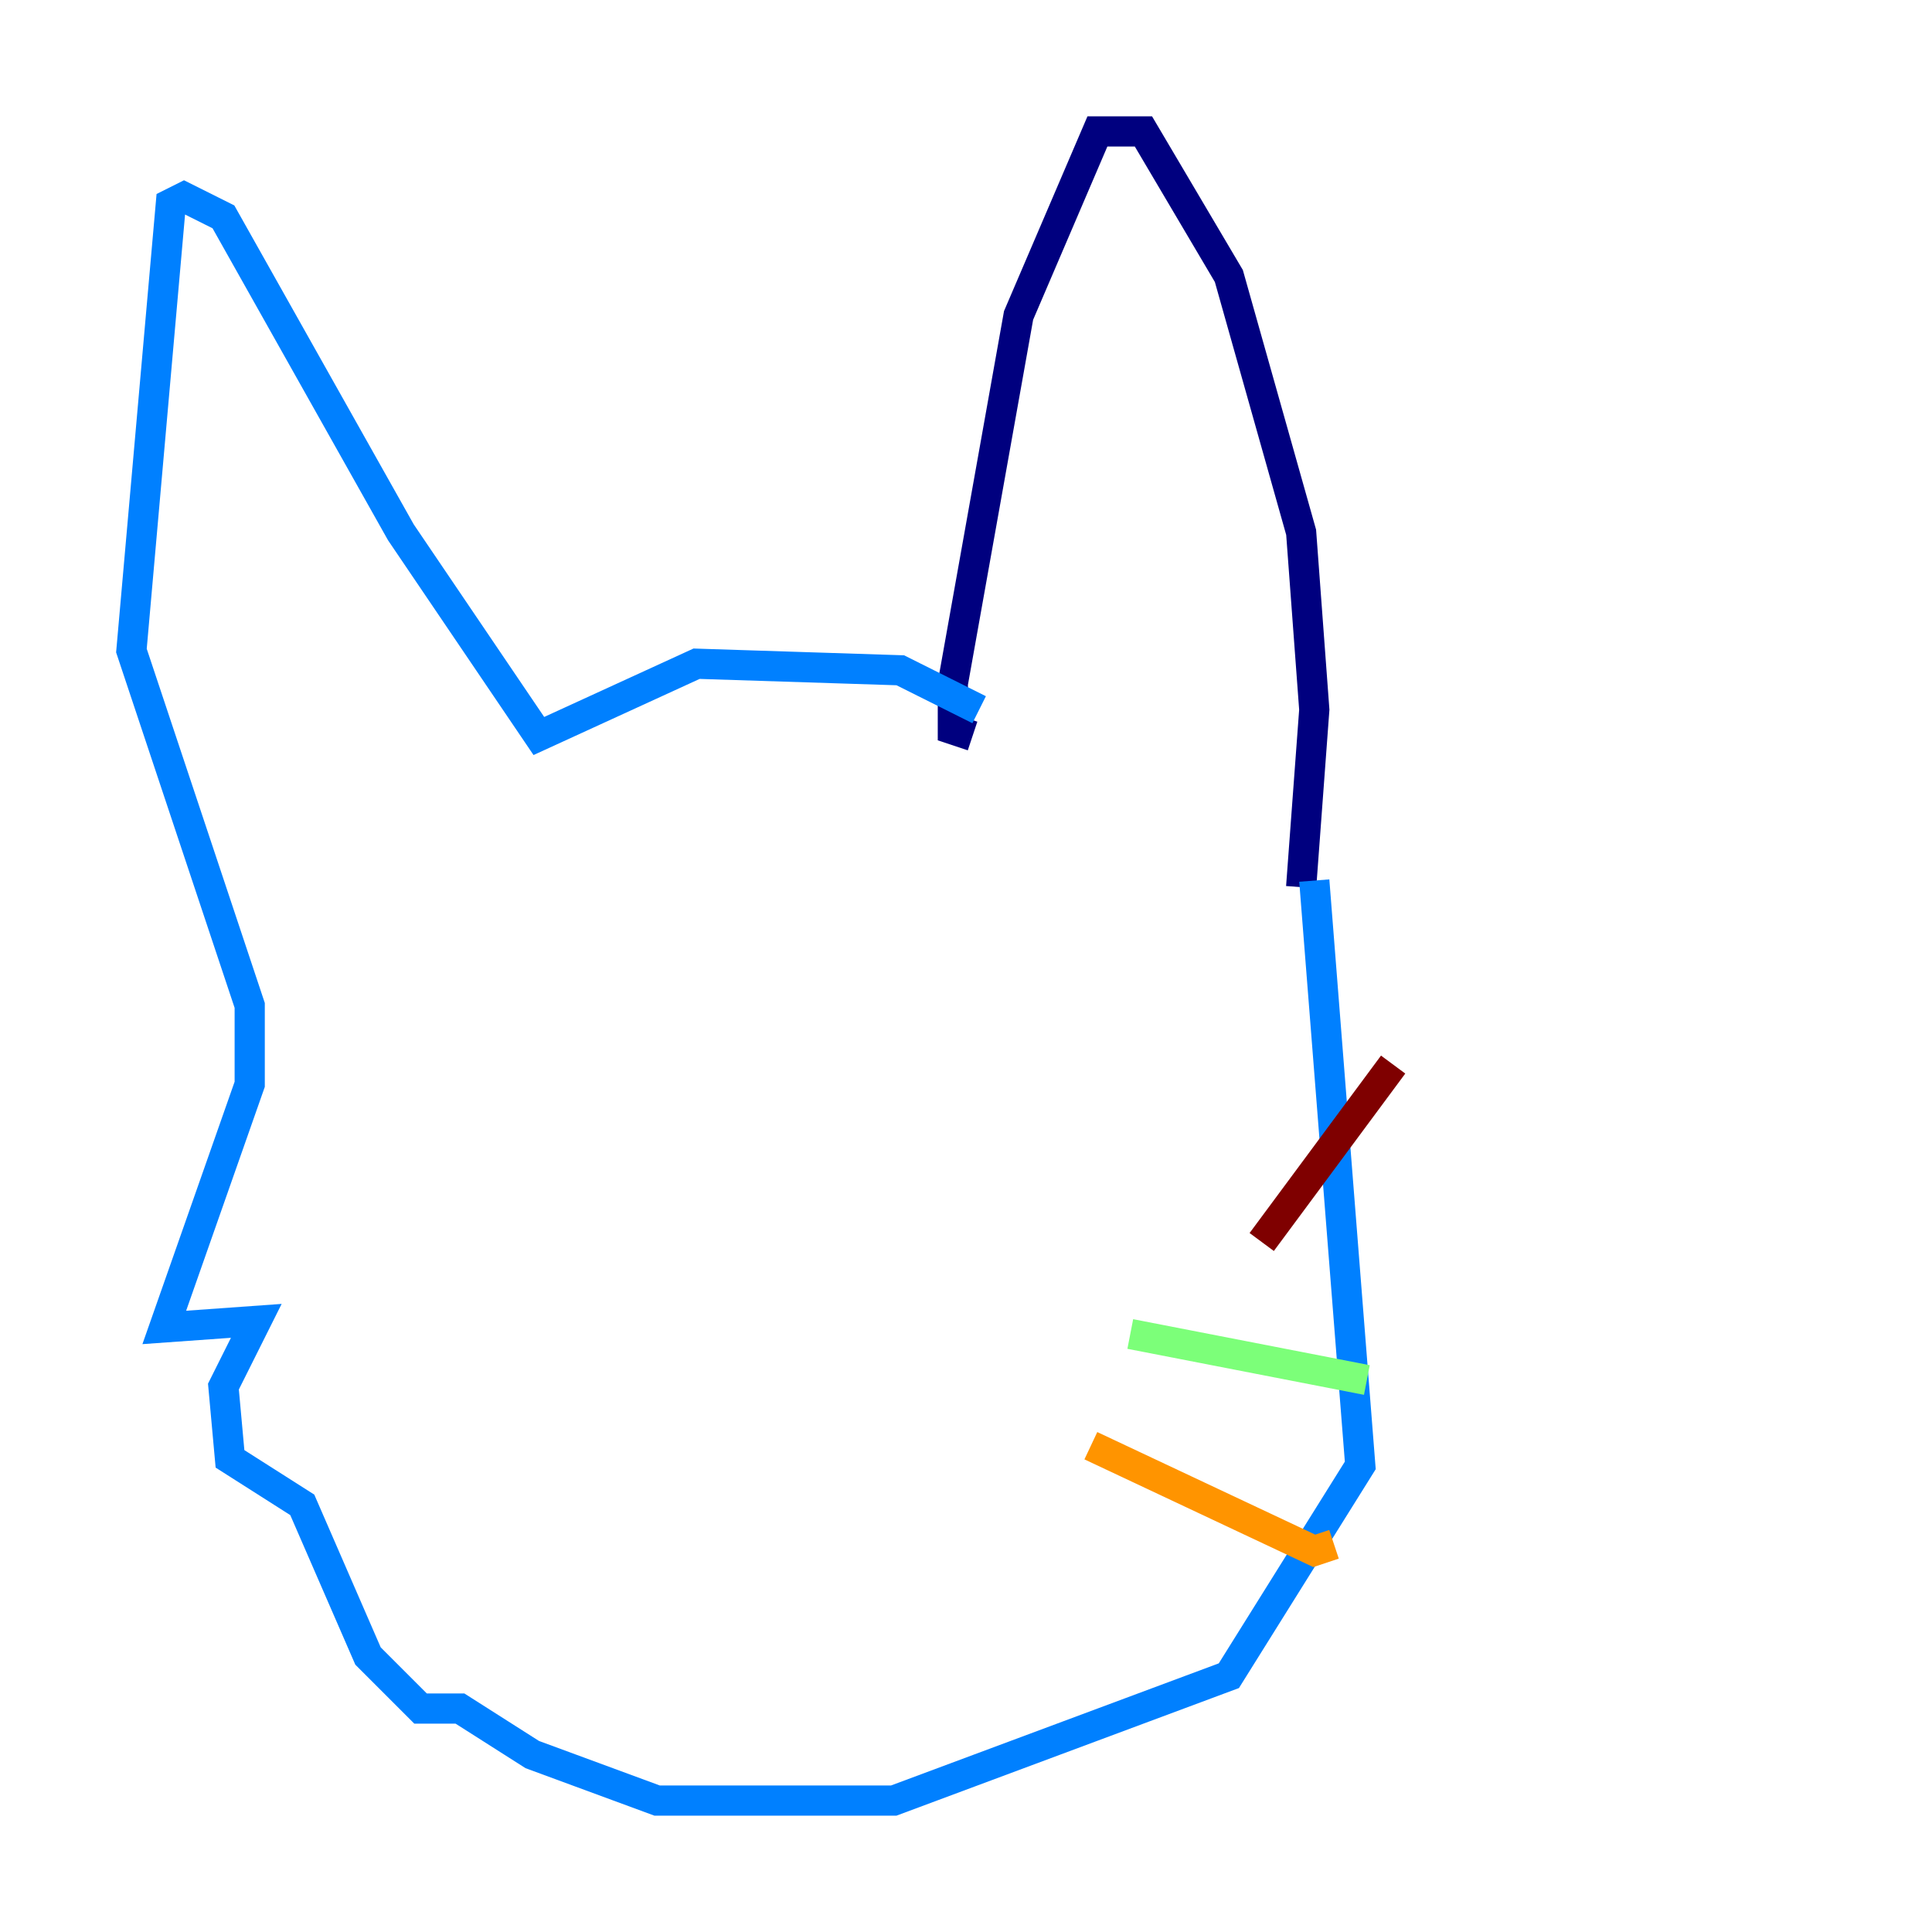 <?xml version="1.0" encoding="utf-8" ?>
<svg baseProfile="tiny" height="128" version="1.2" viewBox="0,0,128,128" width="128" xmlns="http://www.w3.org/2000/svg" xmlns:ev="http://www.w3.org/2001/xml-events" xmlns:xlink="http://www.w3.org/1999/xlink"><defs /><polyline fill="none" points="64.435,48.762 63.129,48.327 63.129,45.279 67.483,20.898 72.707,8.707 75.755,8.707 81.415,18.286 86.204,35.265 87.075,47.02 86.204,58.776" stroke="#00007f" stroke-width="2" /><polyline fill="none" points="64.871,47.02 59.646,44.408 46.15,43.973 35.701,48.762 26.558,35.265 14.803,14.367 12.191,13.061 11.32,13.497 8.707,43.102 16.544,66.612 16.544,71.837 10.884,87.946 16.98,87.51 14.803,91.864 15.238,96.653 20.027,99.701 24.381,109.714 27.864,113.197 30.476,113.197 35.265,116.245 43.537,119.293 59.211,119.293 81.415,111.02 90.122,97.088 87.075,58.34" stroke="#0080ff" stroke-width="2" /><polyline fill="none" points="74.884,88.381 90.558,91.429" stroke="#7cff79" stroke-width="2" /><polyline fill="none" points="72.272,95.782 87.075,102.748 88.381,102.313" stroke="#ff9400" stroke-width="2" /><polyline fill="none" points="83.592,82.286 92.299,70.531" stroke="#7f0000" stroke-width="2" /></svg>